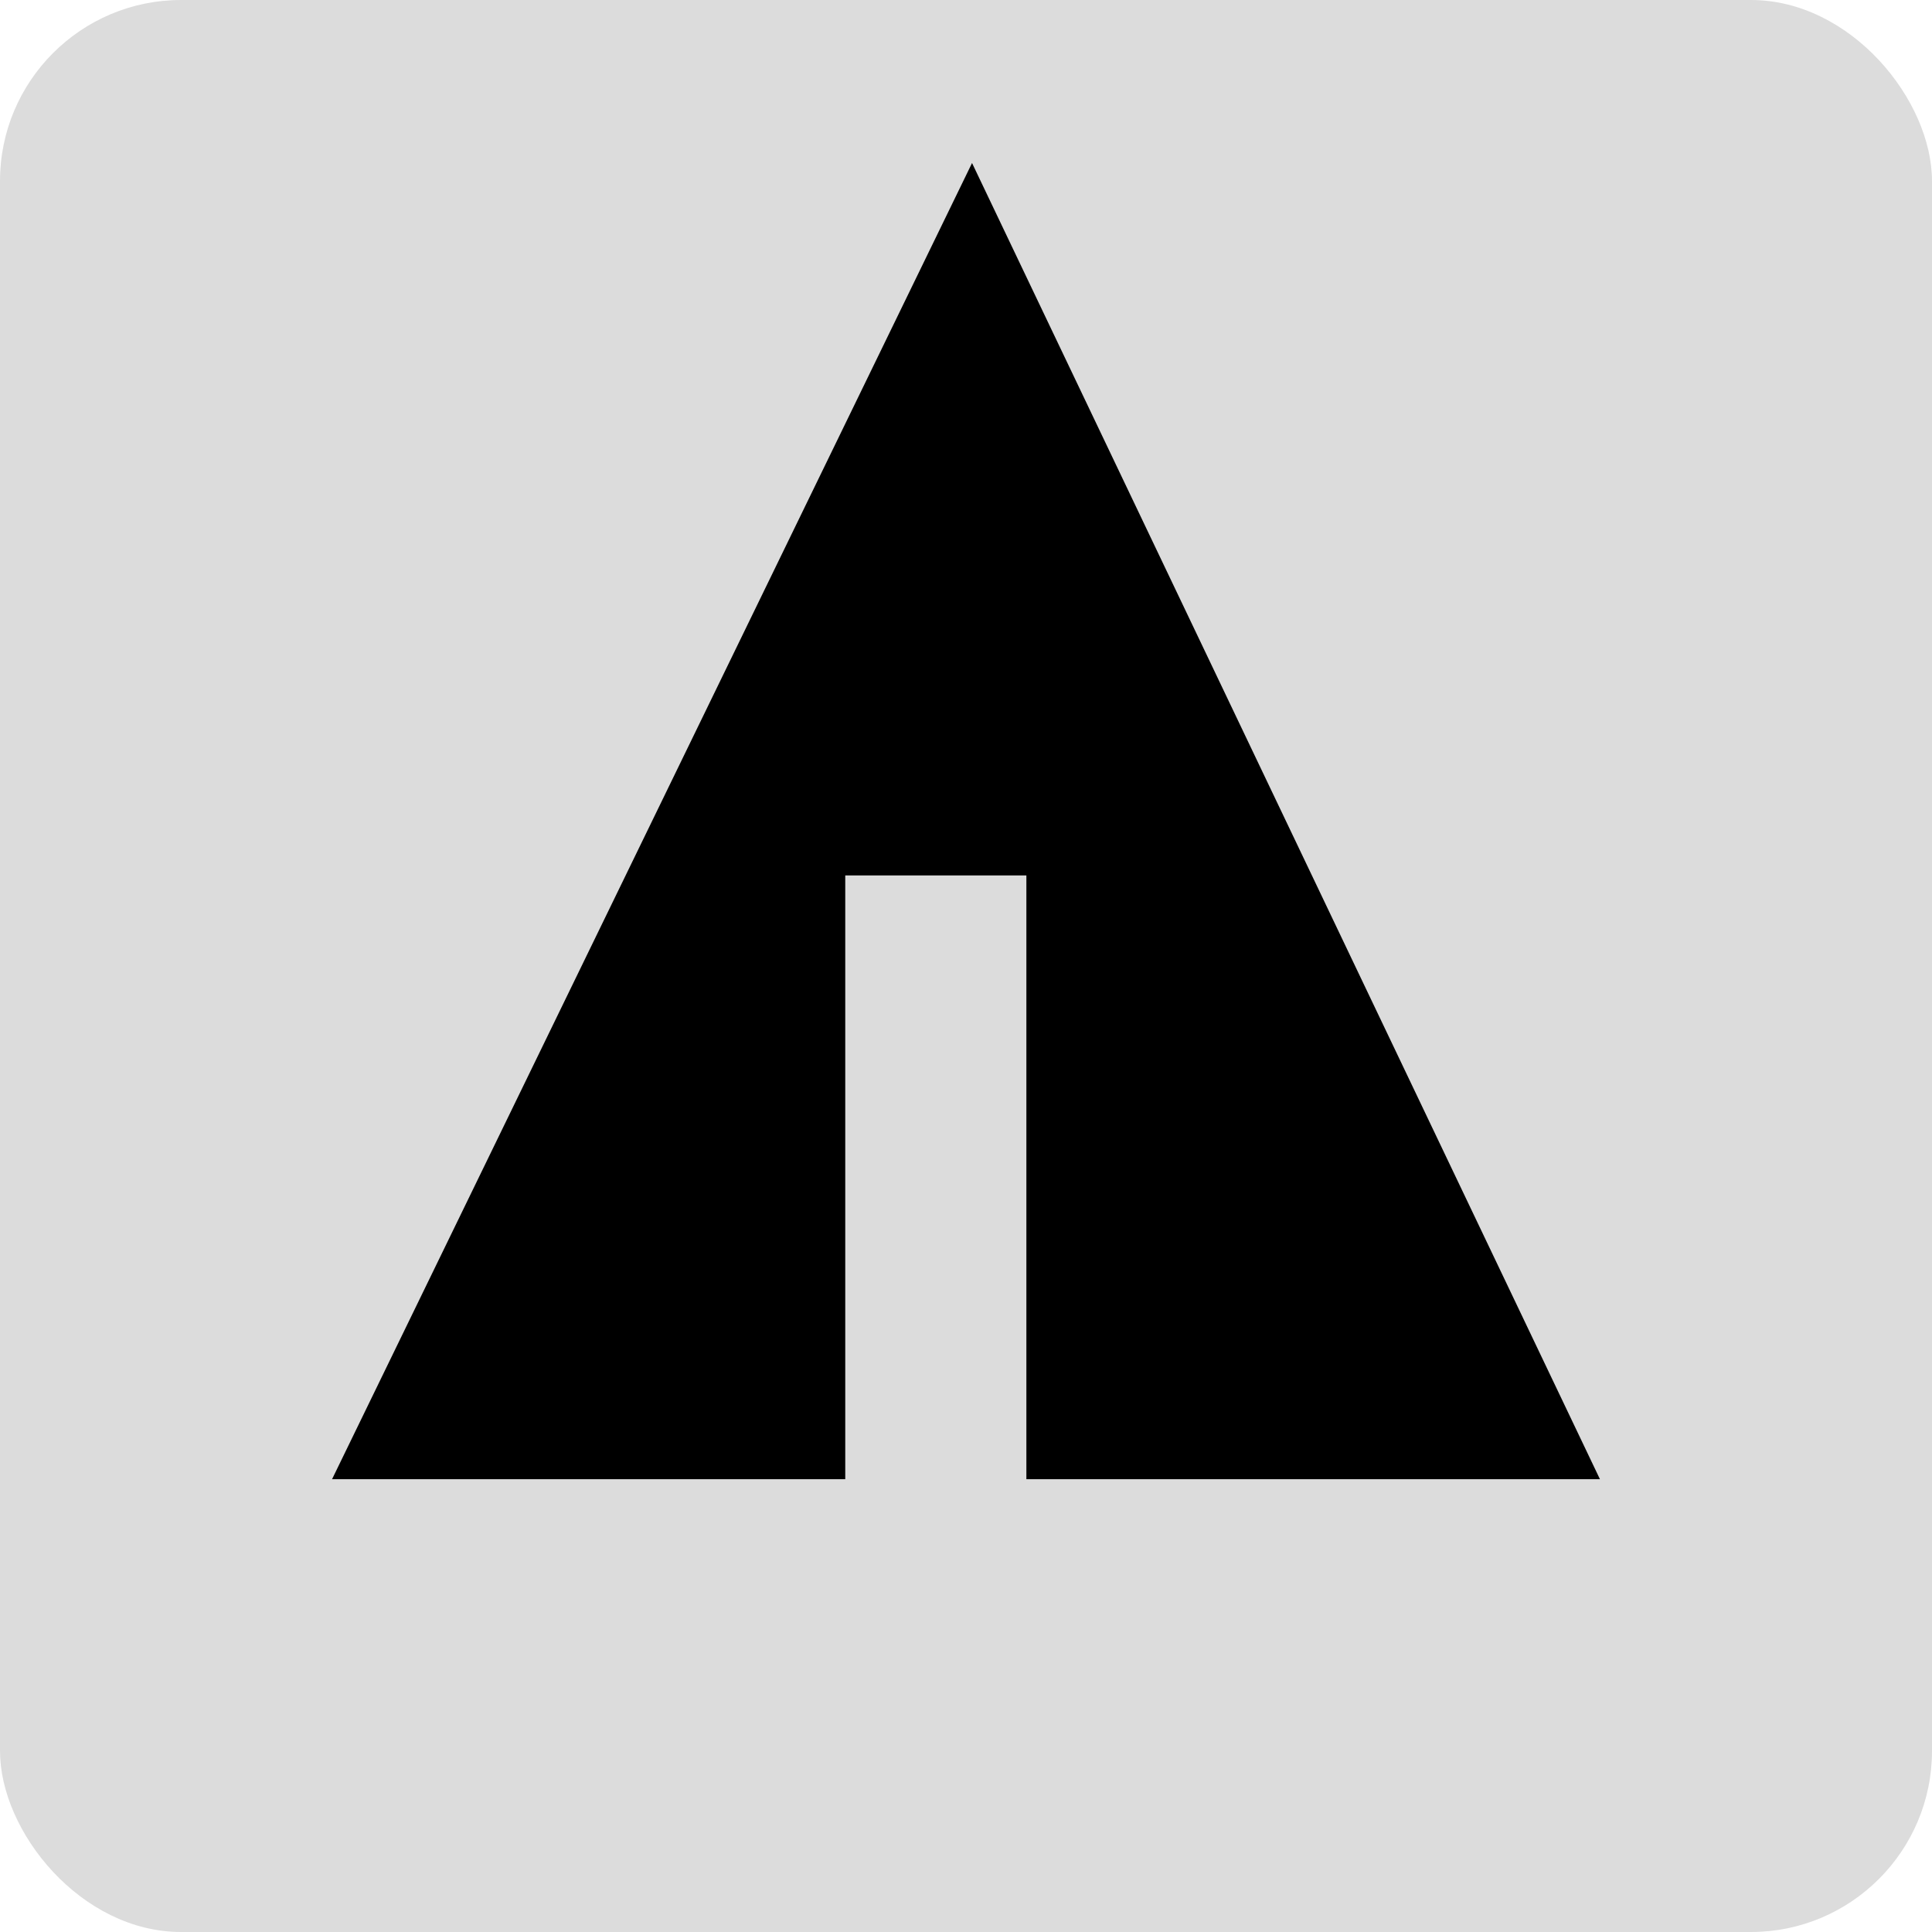<svg xmlns="http://www.w3.org/2000/svg" width="32" height="32" viewBox="0 0 32 32" aria-labelledby="title">
    <title id="title">Forrst icon</title>
<rect fill="gainsboro" width="32" height="32" rx="3"/>	<line stroke="gainsboro" x1="11" y1="18.1" x2="15.1" y2="20.4"/>
    <line stroke="gainsboro" x1="16.5" y1="18.2" x2="19.3" y2="15.7"/>
    <line stroke="gainsboro" x1="16.5" y1="21" x2="21.2" y2="17.9"/>
	<polygon fill="black" points="5.5,24.5 14,24.5 14,14.5 17,14.5 17,24.5 26.5,24.5 16.1,2.7"/>
</svg>